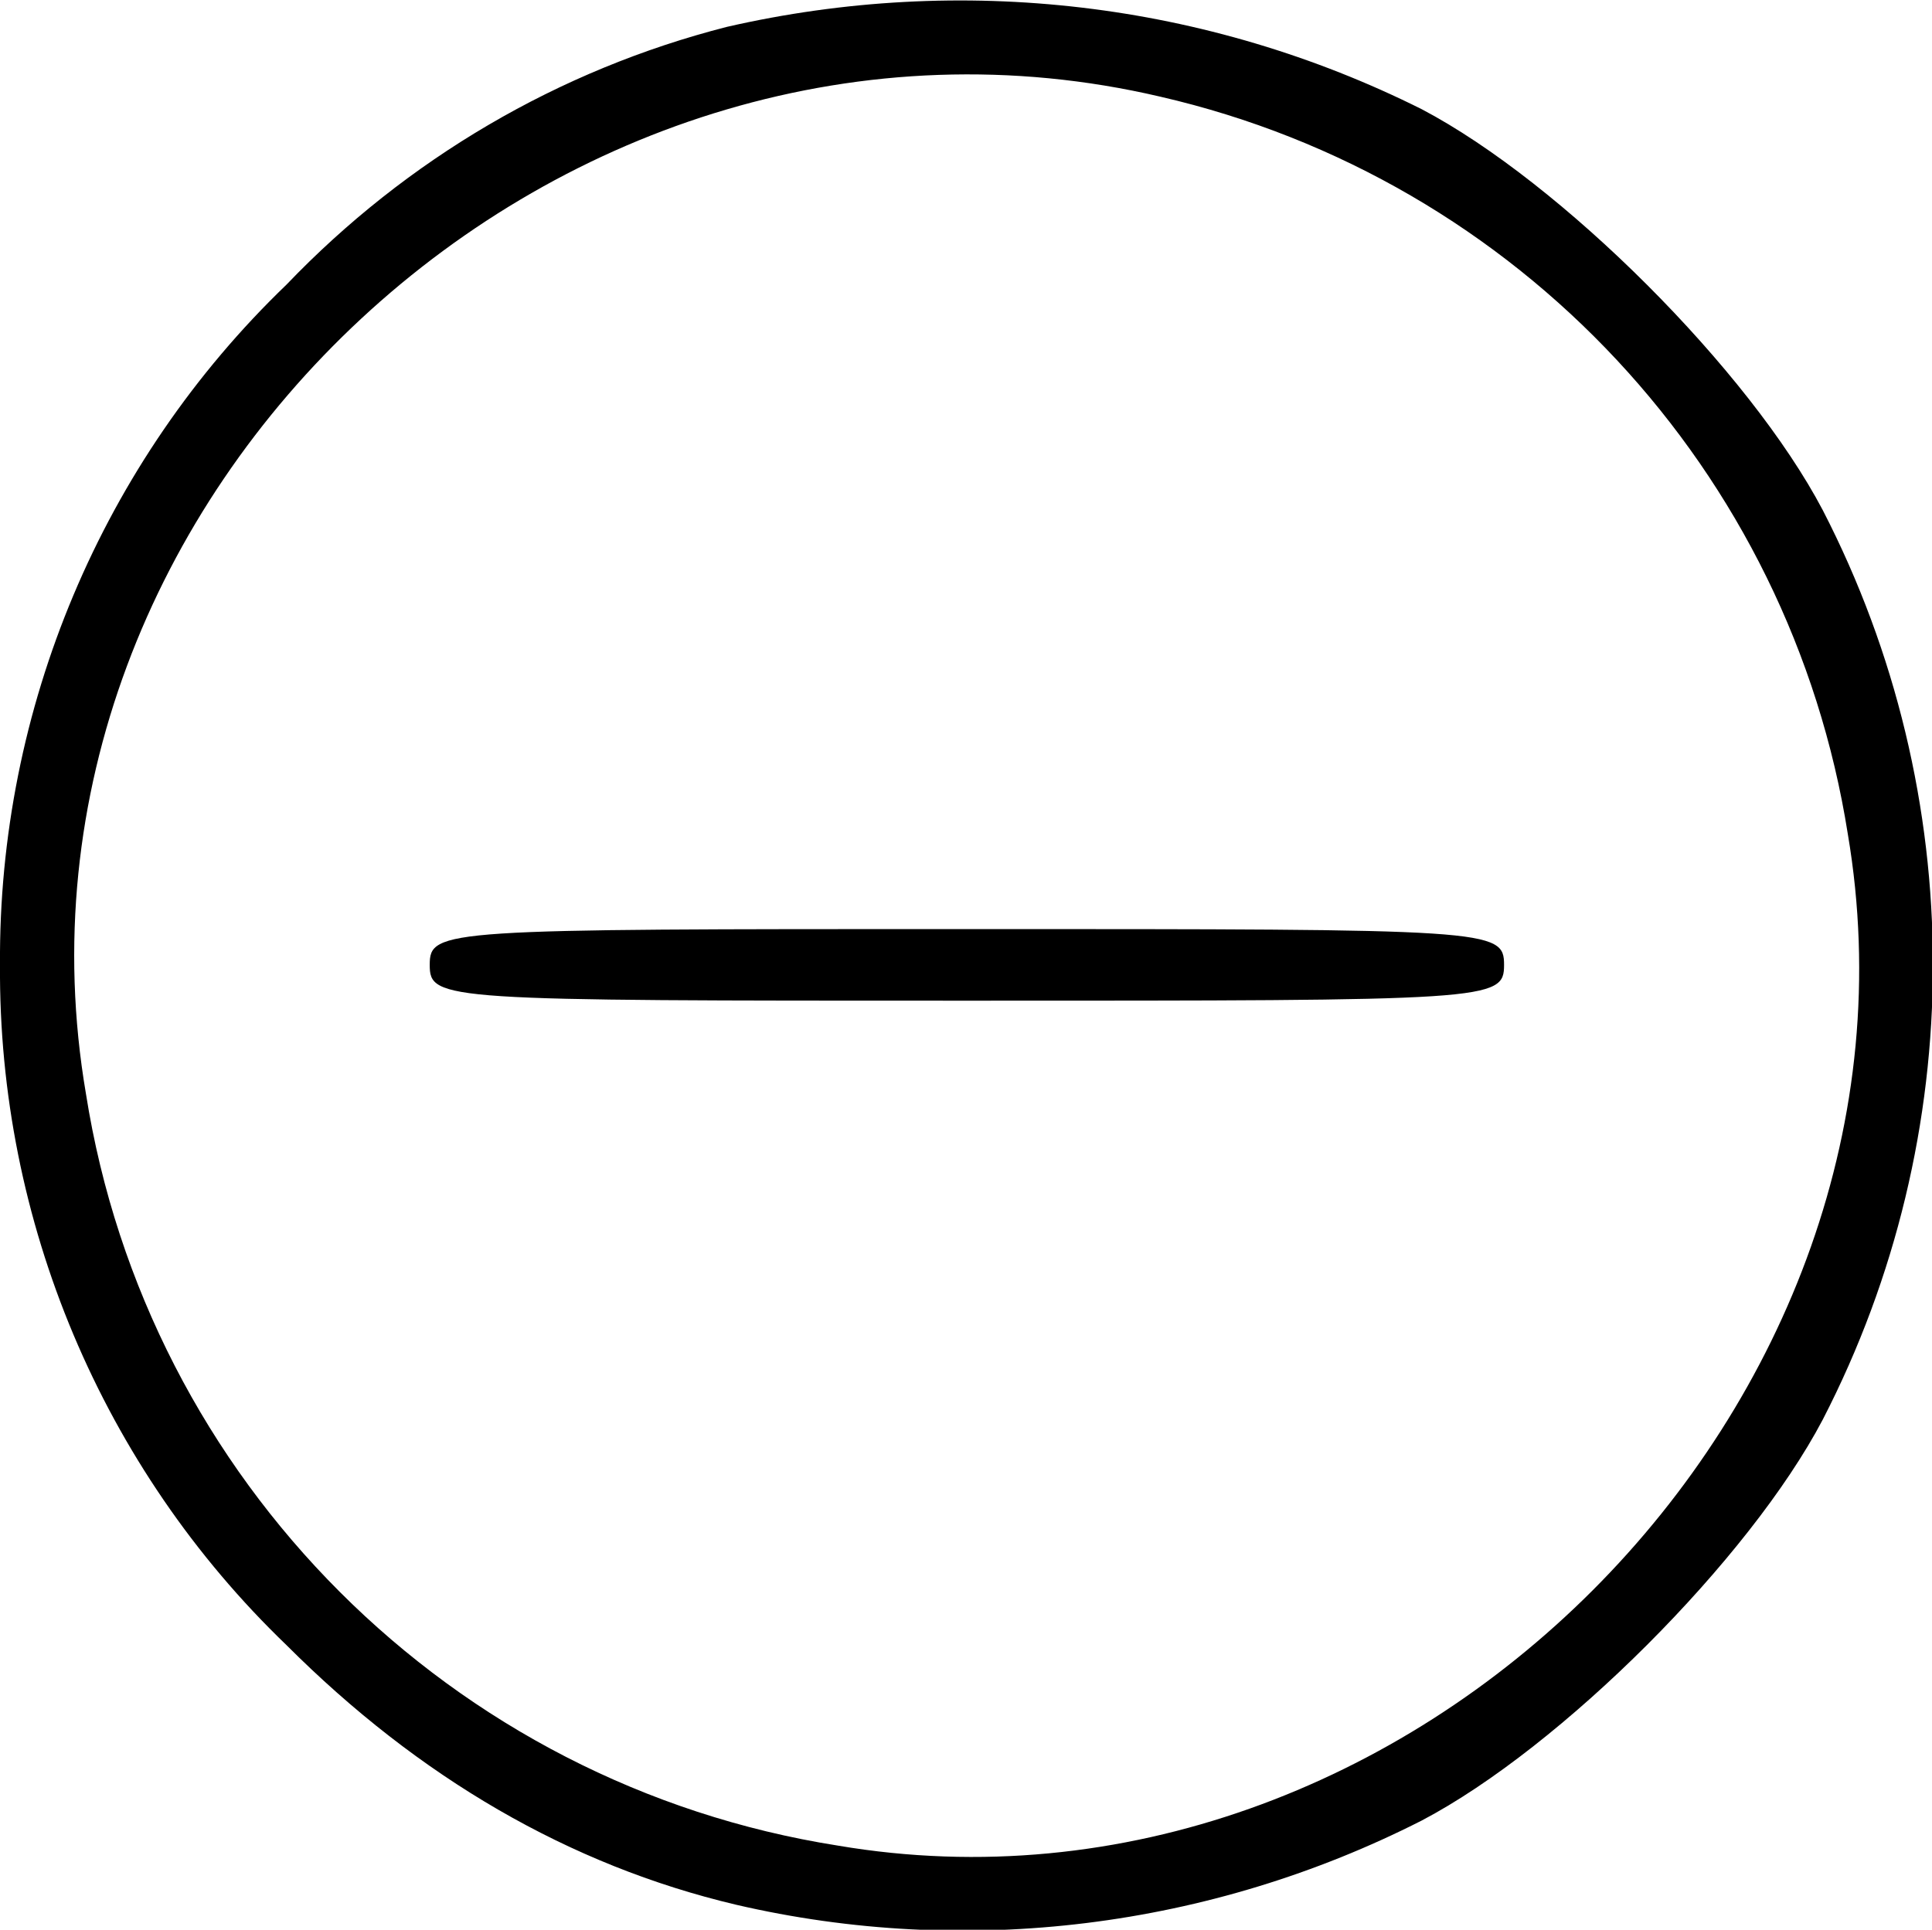 <?xml version="1.0" encoding="utf-8"?>
<!-- Generator: Adobe Illustrator 22.1.0, SVG Export Plug-In . SVG Version: 6.00 Build 0)  -->
<svg version="1.1" id="Layer_1" xmlns="http://www.w3.org/2000/svg" xmlns:xlink="http://www.w3.org/1999/xlink" x="0px" y="0px"
	 viewBox="0 0 107.9 107.8" style="enable-background:new 0 0 107.9 107.8;" xml:space="preserve">
<title>circleminus</title>
<g id="Layer_2_1_">
	<g id="Layer_1-2">
		<path d="M40.6,1.5C31.2,3.9,22.7,8.9,16,15.9C5.7,25.8-0.1,39.6,0,53.9c-0.1,14.3,5.7,28.1,16,38c7.4,7.4,15.8,12.3,25.1,14.5
			c12.9,3,26.5,1.3,38.3-4.7c7.8-4.1,18.3-14.6,22.4-22.4c8.2-15.9,8.2-34.9,0-50.8c-4.1-7.8-14.6-18.3-22.4-22.4
			C67.4,0.1,53.7-1.5,40.6,1.5z M64.8,5.4c20,4.6,35.2,20.9,38.4,41.2c5.4,31.9-24.6,61.9-56.4,56.5c-21.6-3.4-38.6-20.4-42-42
			C-0.9,27.7,31.5-2.4,64.8,5.4z"/>
		<path d="M24,53.9c0,2,0.7,2,30,2s30,0,30-2s-0.7-2-30-2S24,51.9,24,53.9z"/>
	</g>
</g>
</svg>
